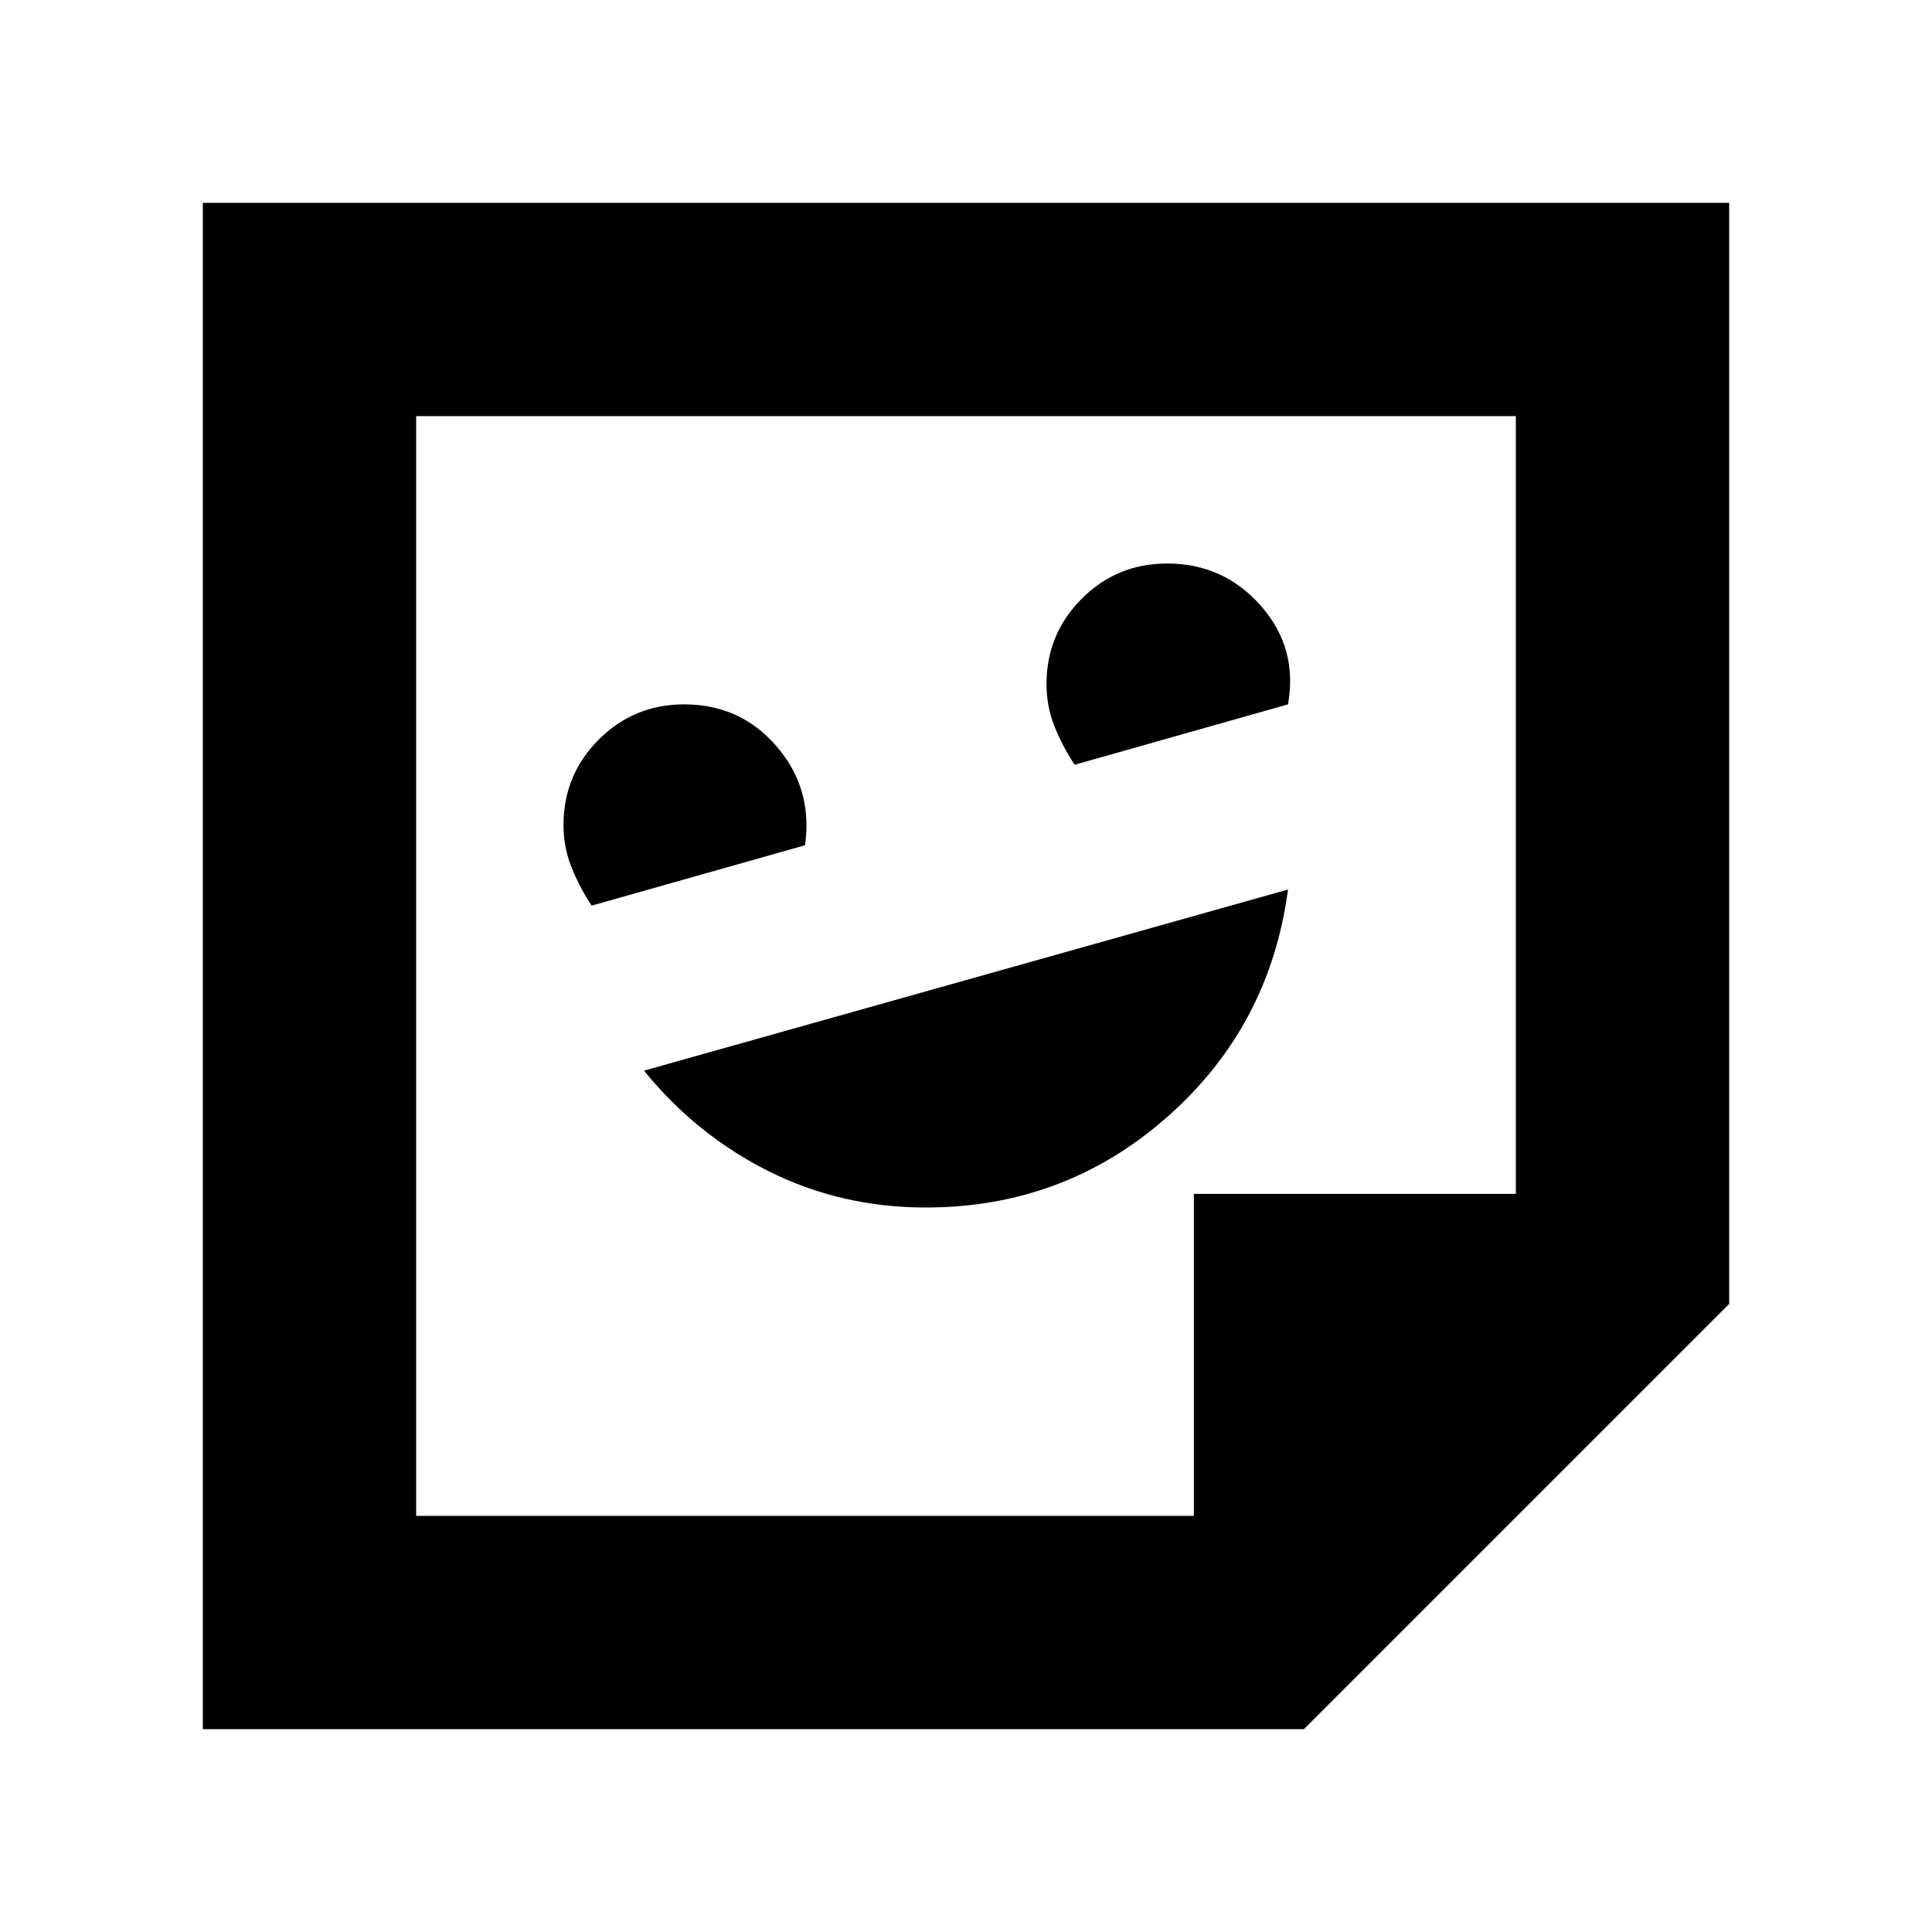 <svg xmlns="http://www.w3.org/2000/svg" height="24" viewBox="0 -960 960 960" width="24"><path d="M460-360q69 0 120-45t60-113l-320 90q26 32 62 50t78 18ZM294-510l106-30q4-28-14-49t-46-21q-25 0-42.5 17.5T280-550q0 11 4 21t10 19Zm240-70 106-30q5-28-13.5-49T580-680q-25 0-42.5 17.5T520-620q0 11 4 21t10 19Zm113.91 479.22H100.78v-758.44h758.44v547.13L647.91-100.78Zm-54.69-106v-160h160v-386.44H206.78v546.44h386.44Zm0 0Zm-386.44 0v-546.44 546.44Z"/></svg>